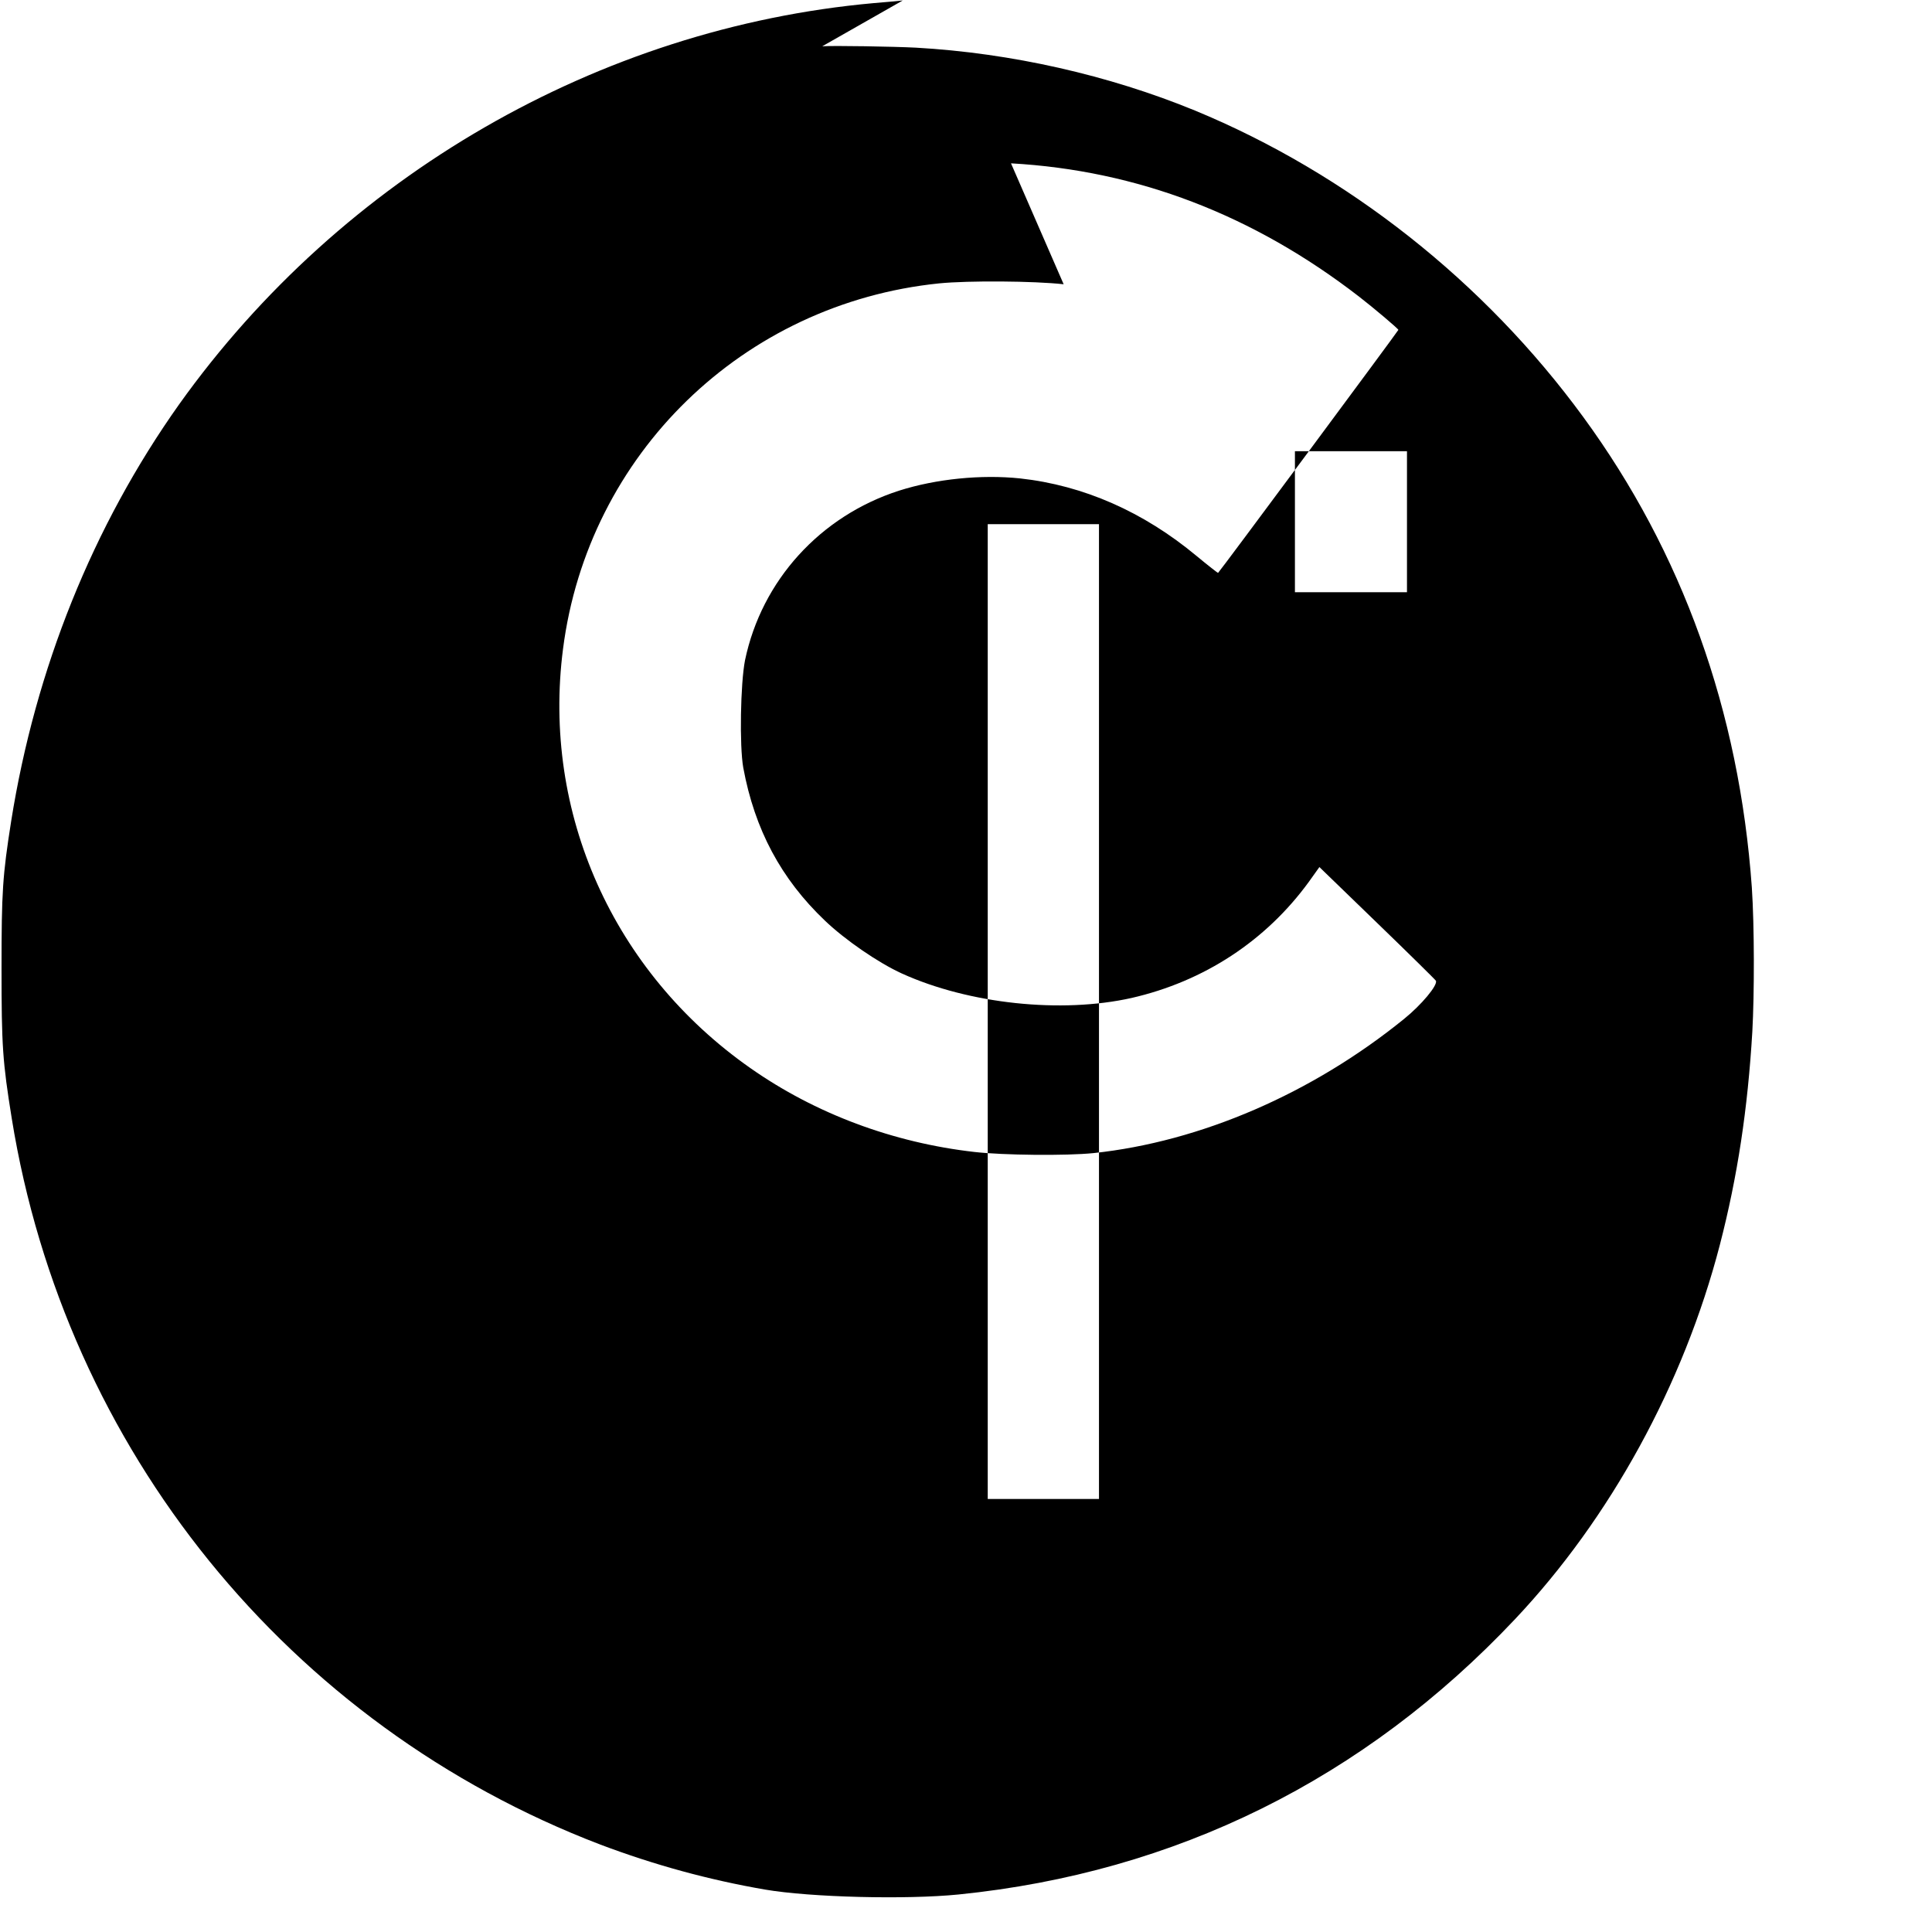 <svg xmlns="http://www.w3.org/2000/svg" viewBox="0 0 24 24" fill="none">
  <path d="M11.214.006c-.052.005-.216.022-.364.033C7.442.347 4.25 2.186 2.226 5.022c-1.074 1.513-1.786 3.288-2.087 5.177-.107.68-.12.875-.12 1.831 0 .964.013 1.156.127 1.864.663 4.107 3.436 7.539 7.314 9.021.666.251 1.342.437 2.044.558.569.097 1.753.126 2.403.061 2.7-.273 5.04-1.434 6.913-3.42 1.183-1.254 2.094-2.916 2.544-4.648.221-.853.347-1.692.404-2.65.026-.471.026-1.31-.006-1.79-.157-2.2-.865-4.165-2.093-5.844-1.229-1.682-2.93-3.026-4.825-3.809-1.072-.44-2.282-.714-3.467-.781-.274-.014-1.027-.027-1.163-.017zm1.345 2.023c1.567.088 3.007.638 4.324 1.656.17.131.488.399.488.413 0 .011-2.229 3.016-2.24 3.019-.005 0-.125-.093-.266-.21-.661-.55-1.406-.878-2.194-.964-.48-.05-1.04.005-1.502.152-.98.315-1.707 1.116-1.914 2.106-.057.29-.07 1.065-.022 1.335.142.769.47 1.382 1.014 1.9.251.24.665.525.958.658.832.377 1.978.499 2.852.303.9-.206 1.669-.71 2.203-1.444l.13-.182.717.694c.395.382.723.705.73.718.027.053-.18.301-.396.475-1.14.925-2.527 1.525-3.856 1.666-.34.035-1.124.027-1.481-.014-1.01-.115-1.975-.475-2.783-1.042-1.705-1.195-2.59-3.172-2.327-5.207.31-2.418 2.235-4.292 4.673-4.541.365-.036 1.175-.03 1.546.011zm4.919 3.577v1.751h-1.392V5.605h1.392zm-3.826 6.96v6.055h-1.382v-12.11h1.382v6.055z" fill="currentColor"/>
</svg>